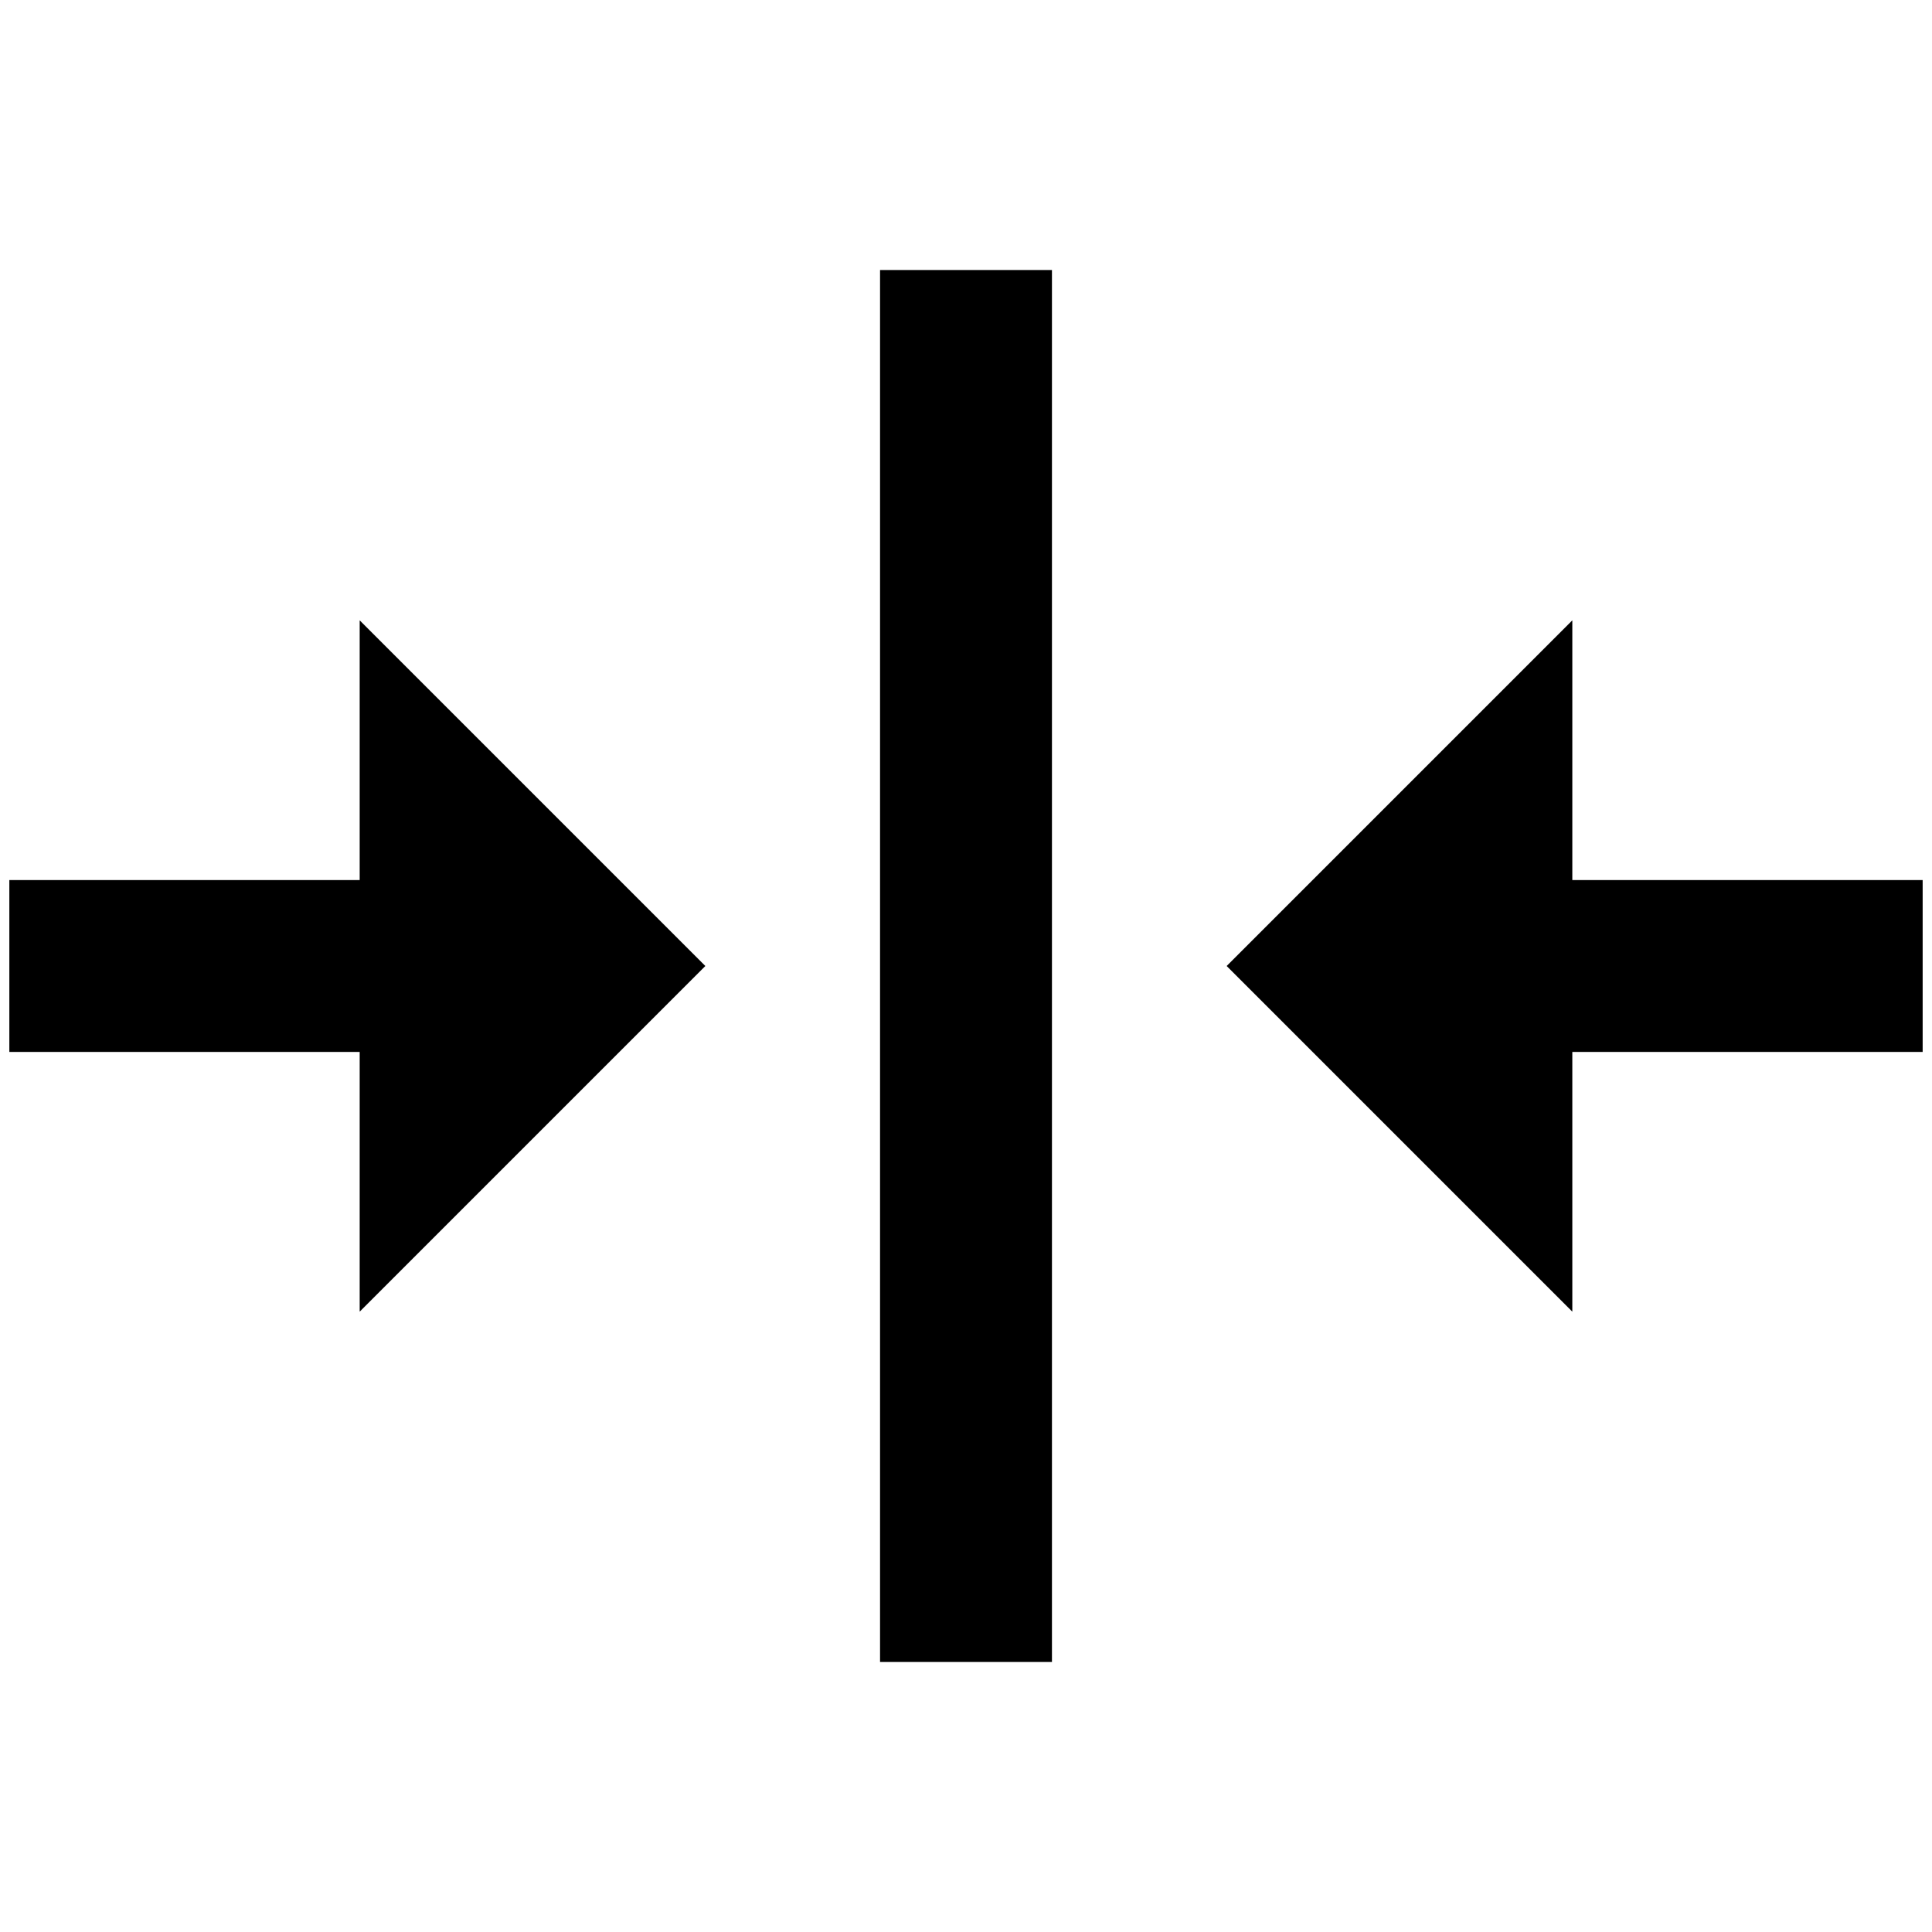 <?xml version="1.0" standalone="no"?>
<!DOCTYPE svg PUBLIC "-//W3C//DTD SVG 1.1//EN" "http://www.w3.org/Graphics/SVG/1.1/DTD/svg11.dtd" >
<svg xmlns="http://www.w3.org/2000/svg" xmlns:xlink="http://www.w3.org/1999/xlink" version="1.1" width="2048" height="2048" viewBox="-10 0 2068 2048">
   <path fill="currentColor"
d="M1673 1394v-278h375v-184h-375v-278l-370 370zM375 654v278h-375v184h375v278l370 -370zM932 1769h184v-1490h-184v1490z" />
</svg>
